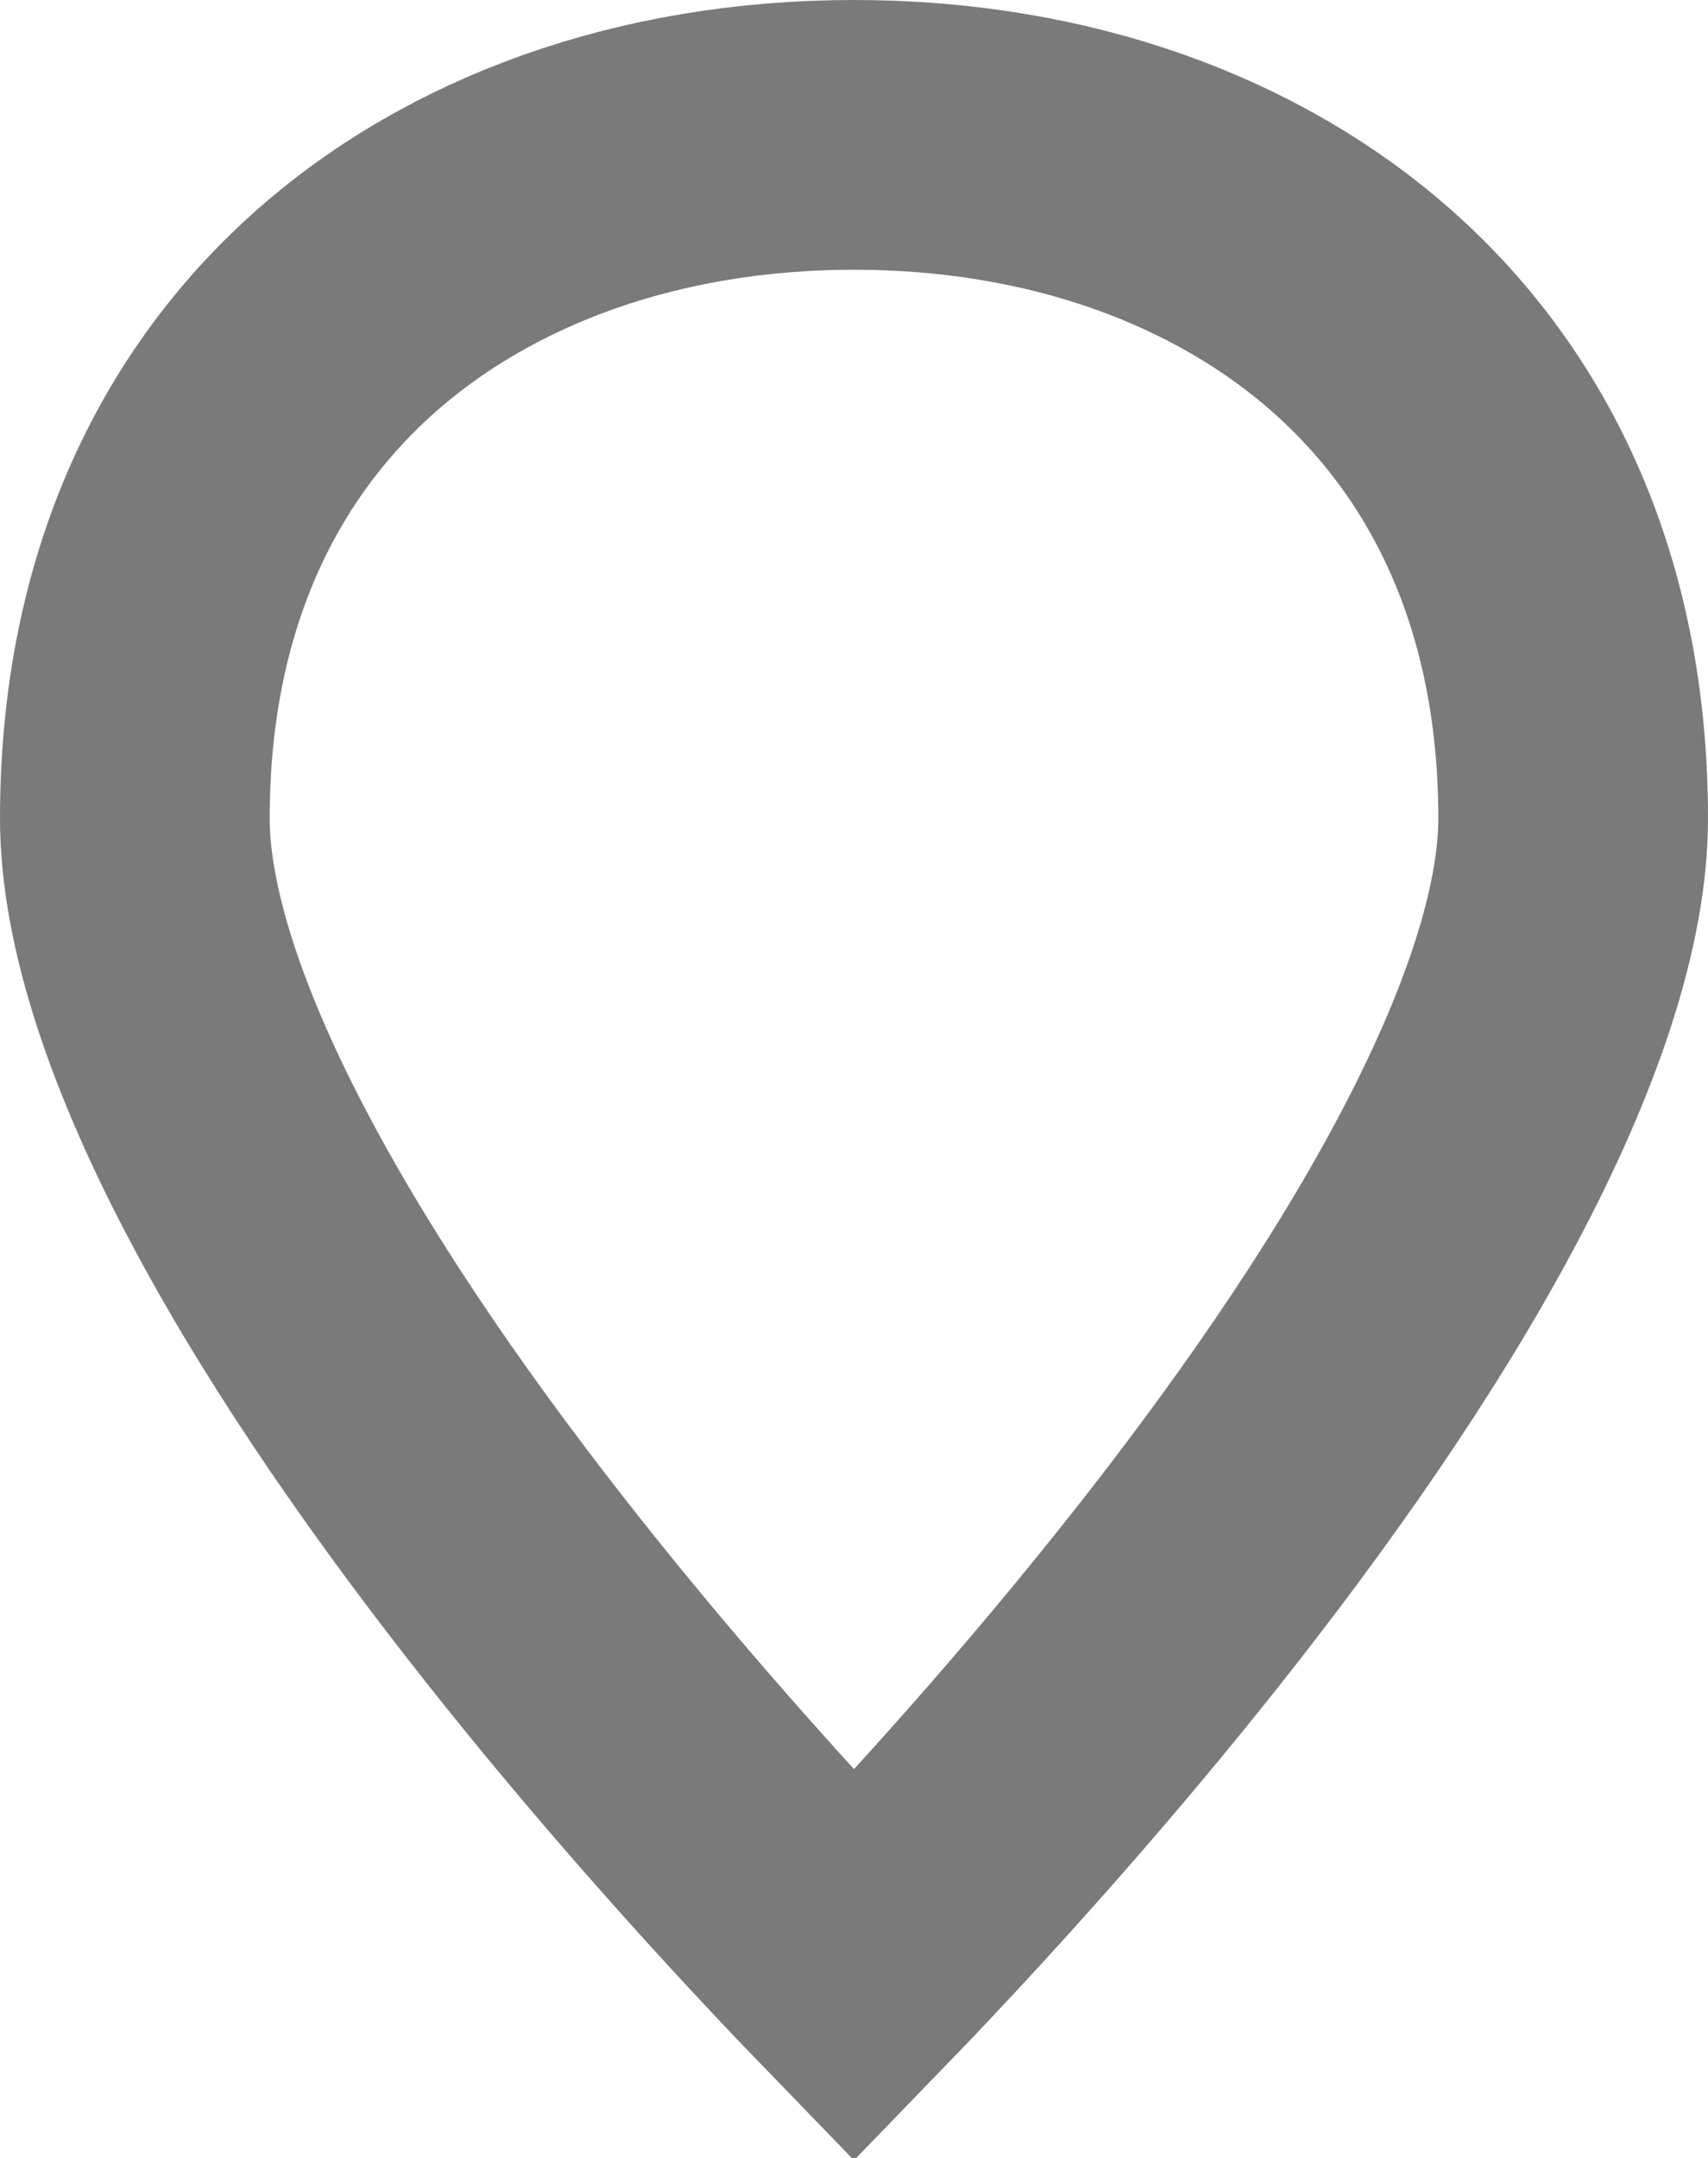 <svg width="19" height="24" viewBox="0 0 19 24" fill="none" xmlns="http://www.w3.org/2000/svg">
<path d="M9.5 21.87C9.377 21.743 9.246 21.605 9.107 21.458C8.236 20.535 7.079 19.25 5.926 17.793C4.769 16.331 3.64 14.728 2.808 13.168C1.959 11.579 1.5 10.185 1.5 9.103C1.5 6.606 2.418 4.745 3.809 3.495C5.221 2.227 7.222 1.5 9.5 1.5C11.778 1.5 13.779 2.227 15.191 3.495C16.582 4.745 17.5 6.606 17.5 9.103C17.5 10.185 17.041 11.579 16.192 13.168C15.36 14.728 14.231 16.331 13.074 17.793C11.921 19.25 10.764 20.535 9.893 21.458C9.754 21.605 9.623 21.743 9.5 21.87Z" stroke="#7A7A7A" stroke-width="3"/>
</svg>
